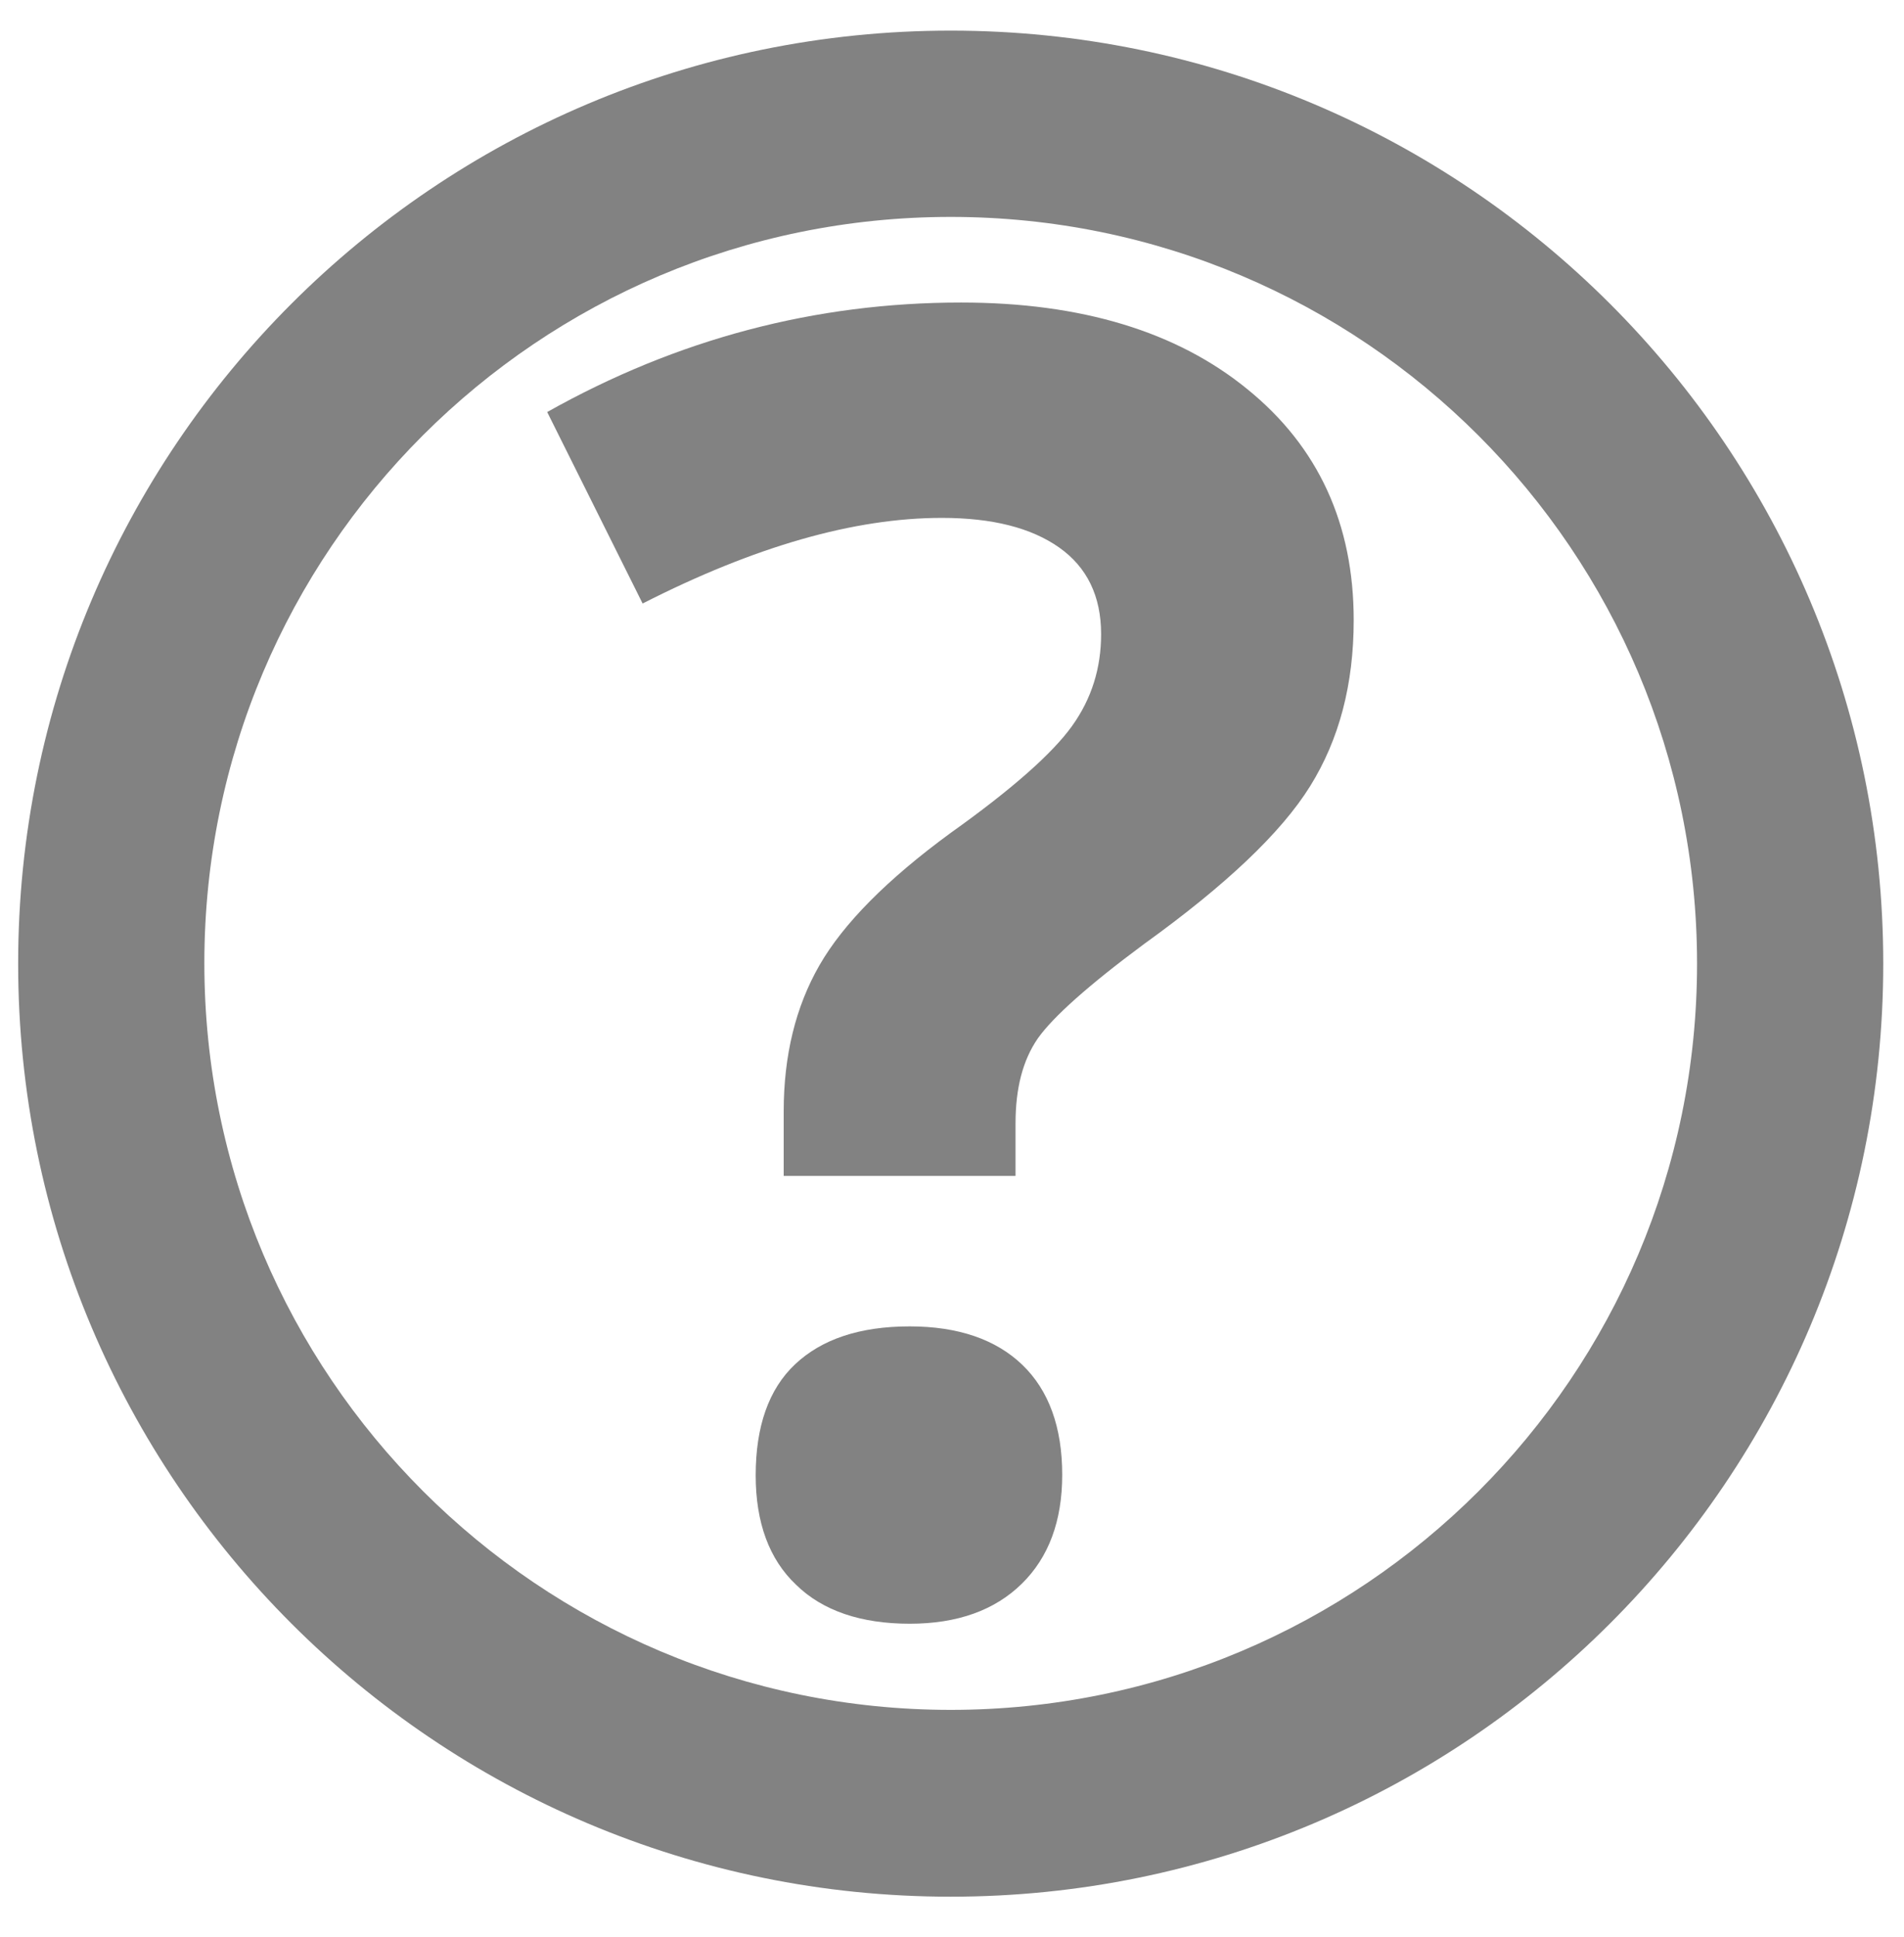 <svg fill="#828282" version="1.1" xmlns="http://www.w3.org/2000/svg" xmlns:xlink="http://www.w3.org/1999/xlink" x="0px" y="0px" viewBox="0 0 367.1 373.3" enable-background="new 0 0 367.1 373.3" xml:space="preserve">
<path d="M183.3,365.5c99.3,0,179.8-80.5,179.8-179.8S282.6,5.9,183.3,5.9S3.5,86.4,3.5,185.7S84,365.5,183.3,365.5 z M183.3,329.5c-79.4,0-143.9-64.4-143.9-143.9S103.8,41.8,183.3,41.8s143.9,64.4,143.9,143.9S262.7,329.5,183.3,329.5z"/>
<path d="M151.1,226.7v-12.5c0-10.8,2.3-20.2,6.9-28.2c4.6-8,13-16.5,25.3-25.5c11.8-8.4,19.6-15.3,23.4-20.6 c3.8-5.3,5.6-11.2,5.6-17.7c0-7.3-2.7-12.9-8.1-16.7c-5.4-3.8-12.9-5.7-22.6-5.7c-16.9,0-36.1,5.5-57.7,16.5l-18.4-36.9 c25.1-14.1,51.7-21.1,79.8-21.1c23.2,0,41.6,5.6,55.2,16.7c13.7,11.1,20.5,26,20.5,44.5c0,12.4-2.8,23-8.4,32 c-5.6,9-16.3,19.1-32,30.4c-10.8,8-17.6,14.1-20.5,18.2c-2.9,4.2-4.3,9.6-4.3,16.4v10.1H151.1z M145.7,284.3 c0-9.4,2.5-16.6,7.6-21.4c5.1-4.8,12.4-7.3,22.1-7.3c9.3,0,16.6,2.5,21.7,7.4c5.1,4.9,7.7,12,7.7,21.2c0,8.9-2.6,15.9-7.8,21 c-5.2,5.1-12.4,7.7-21.6,7.7c-9.4,0-16.8-2.5-21.9-7.5C148.3,300.5,145.7,293.4,145.7,284.3z"/>
</svg>
